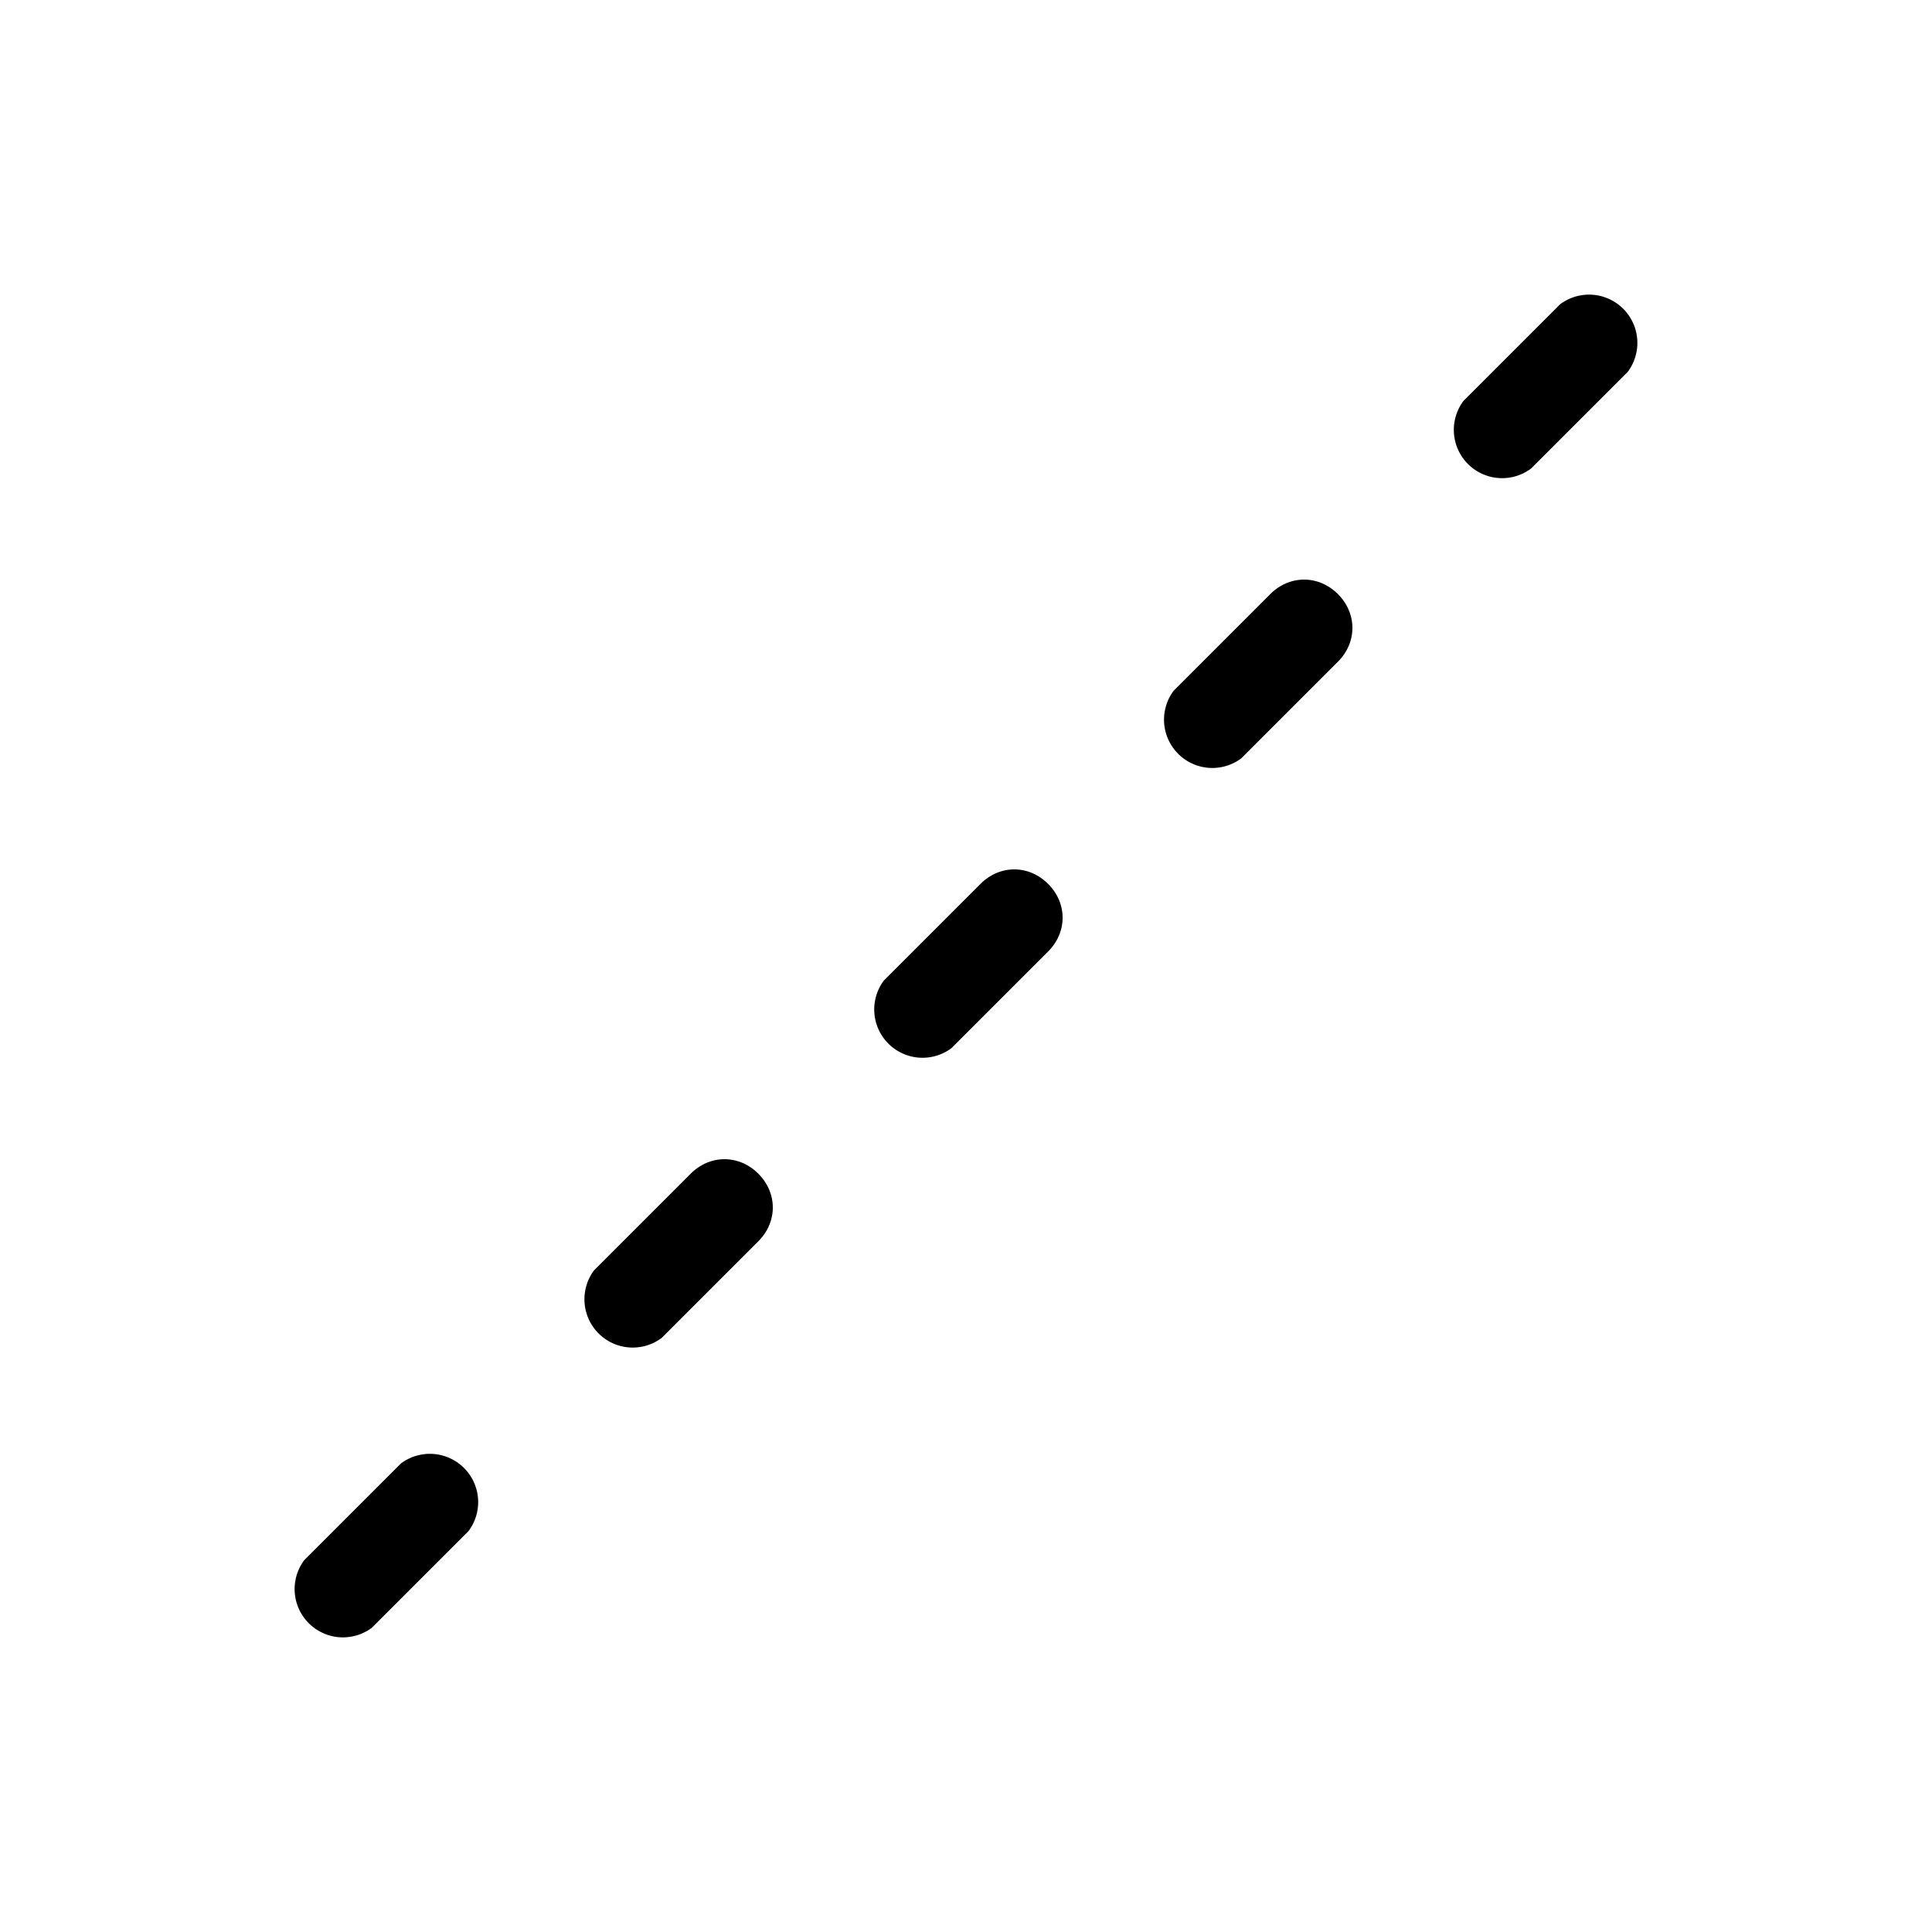 <svg width="20" height="20" viewBox="0 0 20 20" xmlns="http://www.w3.org/2000/svg"><path d="M16.85 3.85a.5.5 0 0 0-.7-.7l-1 1a.5.5 0 0 0 .7.7l1-1Zm-3 2.3c.2.2.2.5 0 .7l-1 1a.5.5 0 0 1-.7-.7l1-1c.2-.2.5-.2.7 0Zm-3 3c.2.2.2.5 0 .7l-1 1a.5.5 0 0 1-.7-.7l1-1c.2-.2.5-.2.7 0Zm-3 3c.2.2.2.5 0 .7l-1 1a.5.5 0 0 1-.7-.7l1-1c.2-.2.5-.2.7 0Zm-3 3.7a.5.5 0 0 0-.7-.7l-1 1a.5.5 0 0 0 .7.7l1-1Z"/></svg>